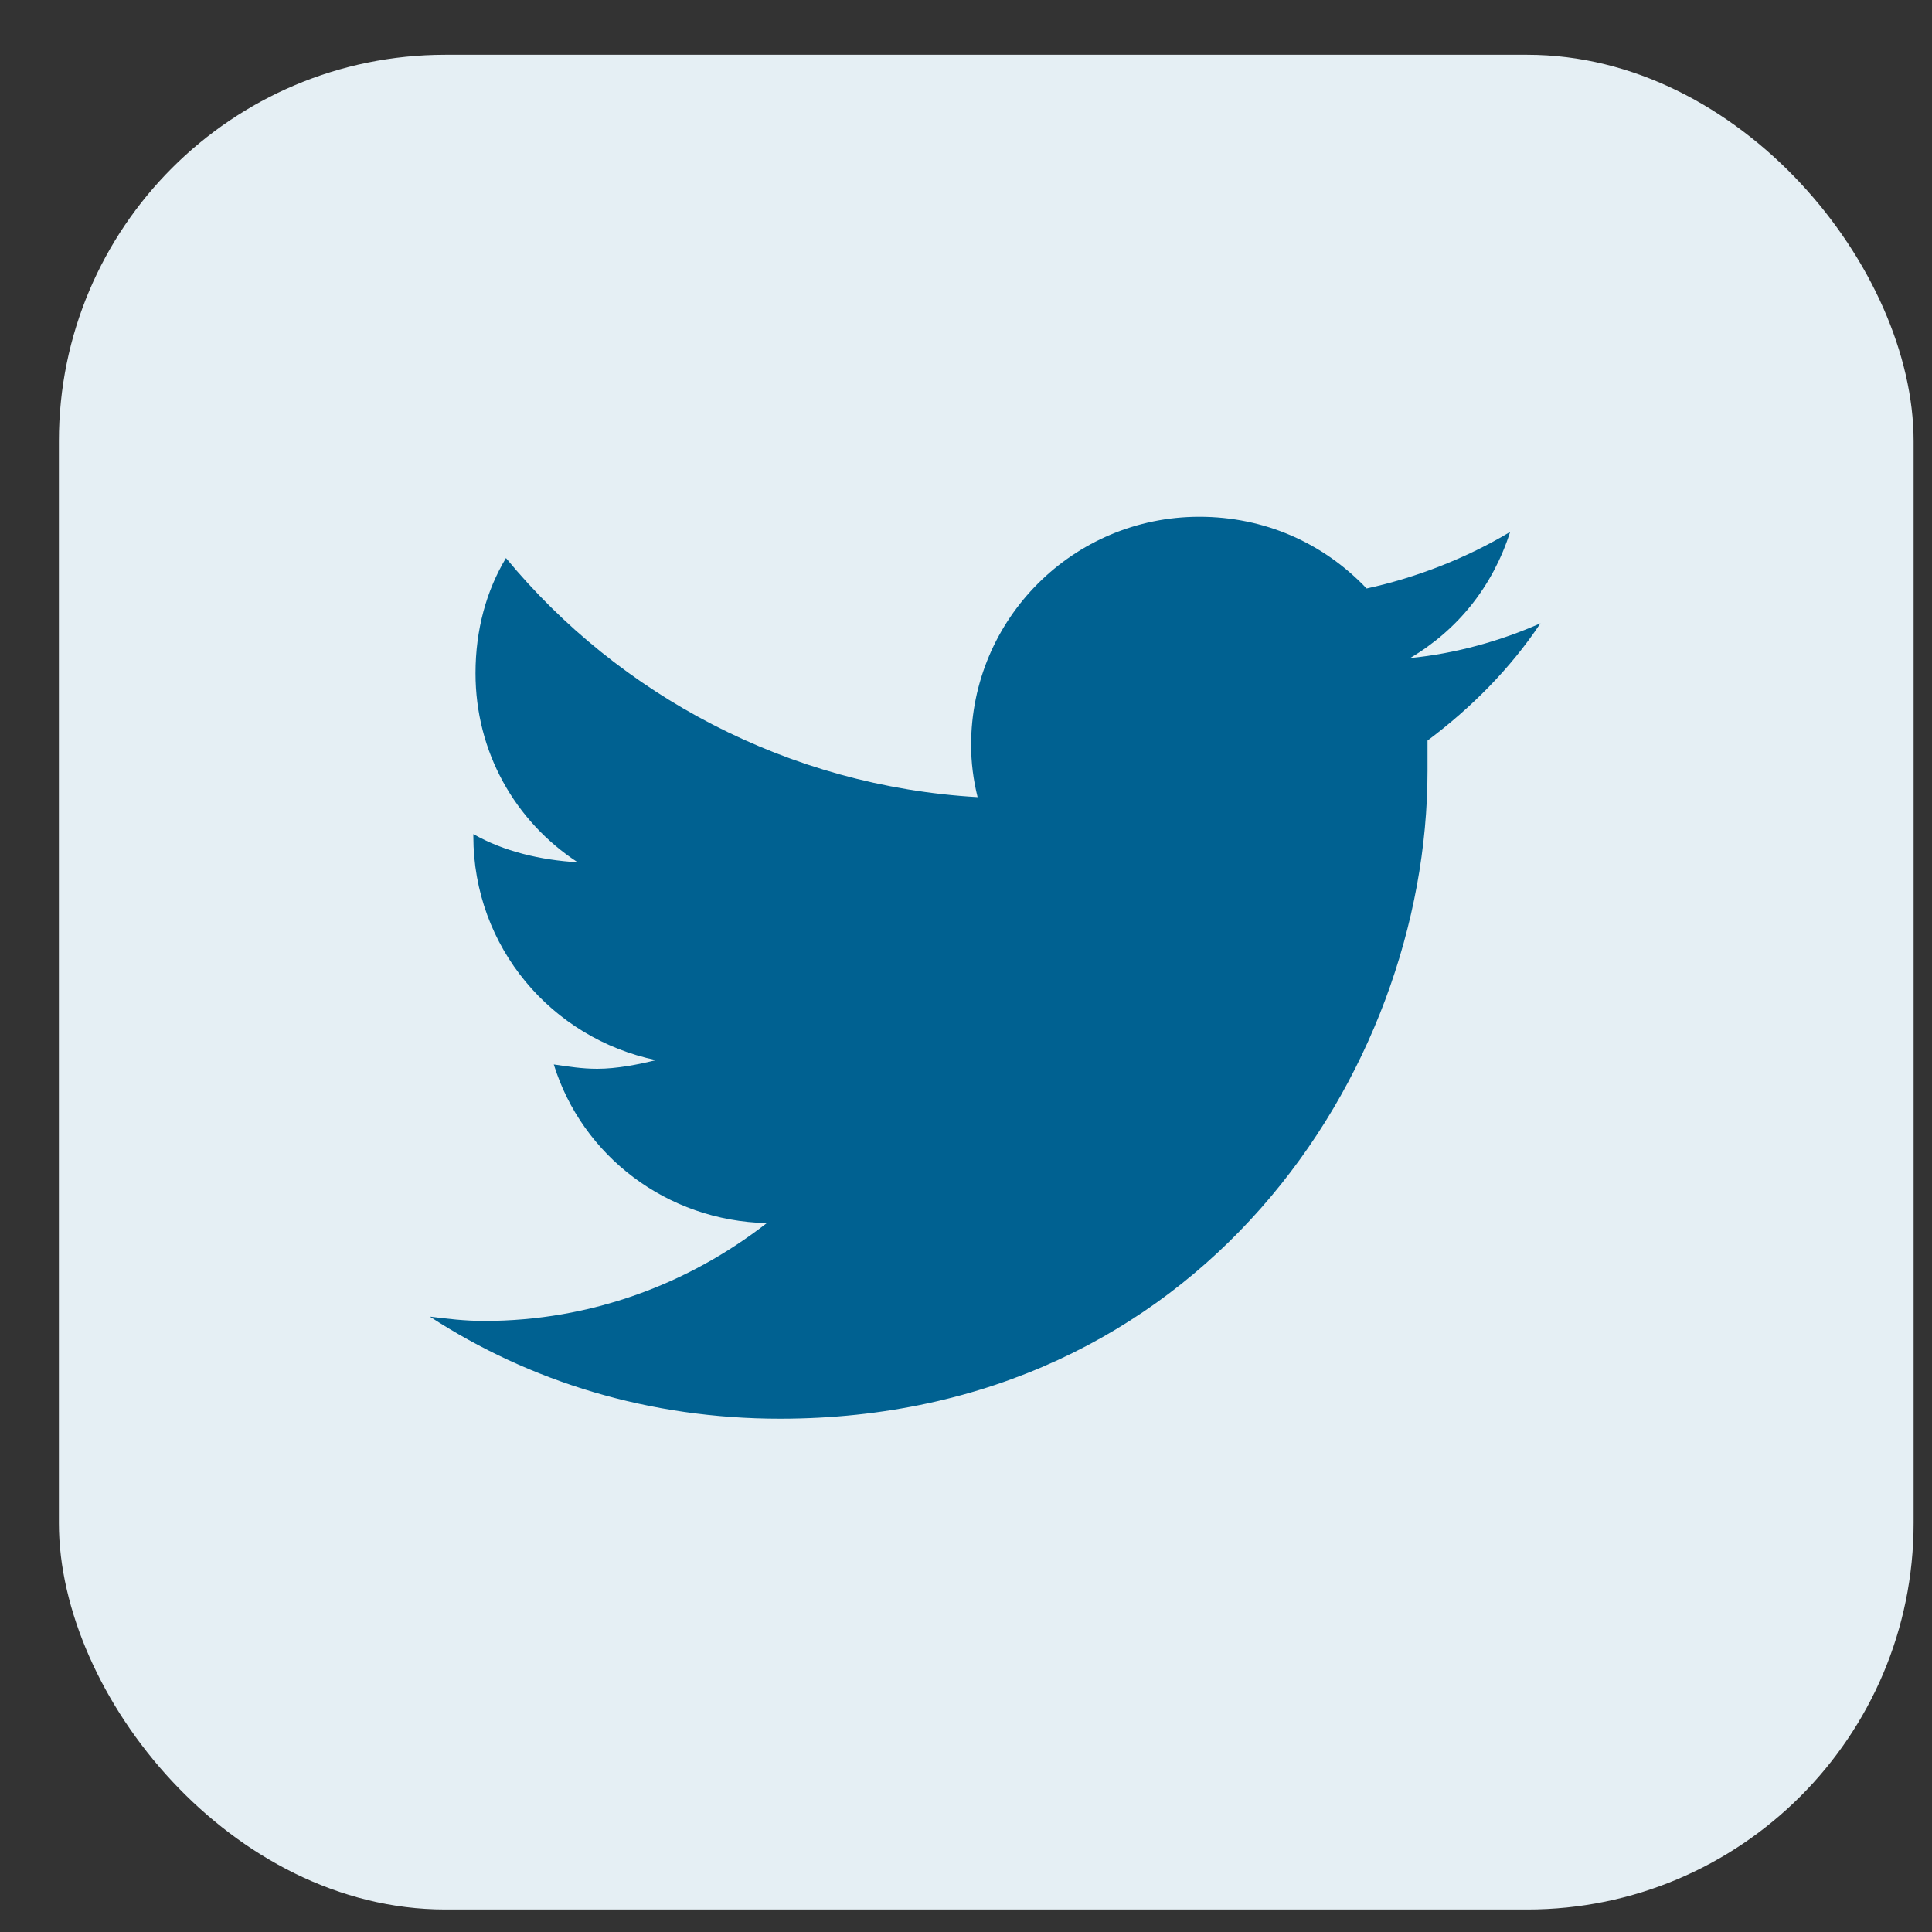 <svg width="25" height="25" viewBox="0 0 25 25" fill="none" xmlns="http://www.w3.org/2000/svg">
<rect x="0" y="0" width="25" height="25" fill="#333333" stroke="none"/>
<rect x="0.762" y="0.709" width="24" height="24" rx="5" fill="#E5EFF4"/>
<path d="M18.472 9.583C19.034 9.162 19.541 8.655 19.934 8.065C19.428 8.29 18.837 8.458 18.247 8.515C18.866 8.149 19.316 7.587 19.541 6.883C18.978 7.221 18.331 7.474 17.684 7.615C17.122 7.024 16.363 6.687 15.519 6.687C13.887 6.687 12.566 8.008 12.566 9.64C12.566 9.865 12.594 10.09 12.65 10.315C10.203 10.174 8.009 8.993 6.547 7.221C6.294 7.643 6.153 8.149 6.153 8.712C6.153 9.724 6.659 10.624 7.475 11.158C6.997 11.13 6.519 11.018 6.125 10.793V10.821C6.125 12.255 7.138 13.437 8.488 13.718C8.262 13.774 7.981 13.83 7.728 13.83C7.531 13.83 7.362 13.802 7.166 13.774C7.531 14.955 8.628 15.799 9.922 15.827C8.909 16.615 7.644 17.093 6.266 17.093C6.013 17.093 5.787 17.065 5.562 17.037C6.856 17.88 8.403 18.358 10.091 18.358C15.519 18.358 18.472 13.886 18.472 9.977C18.472 9.837 18.472 9.724 18.472 9.583Z" fill="#006191"/>
</svg>
